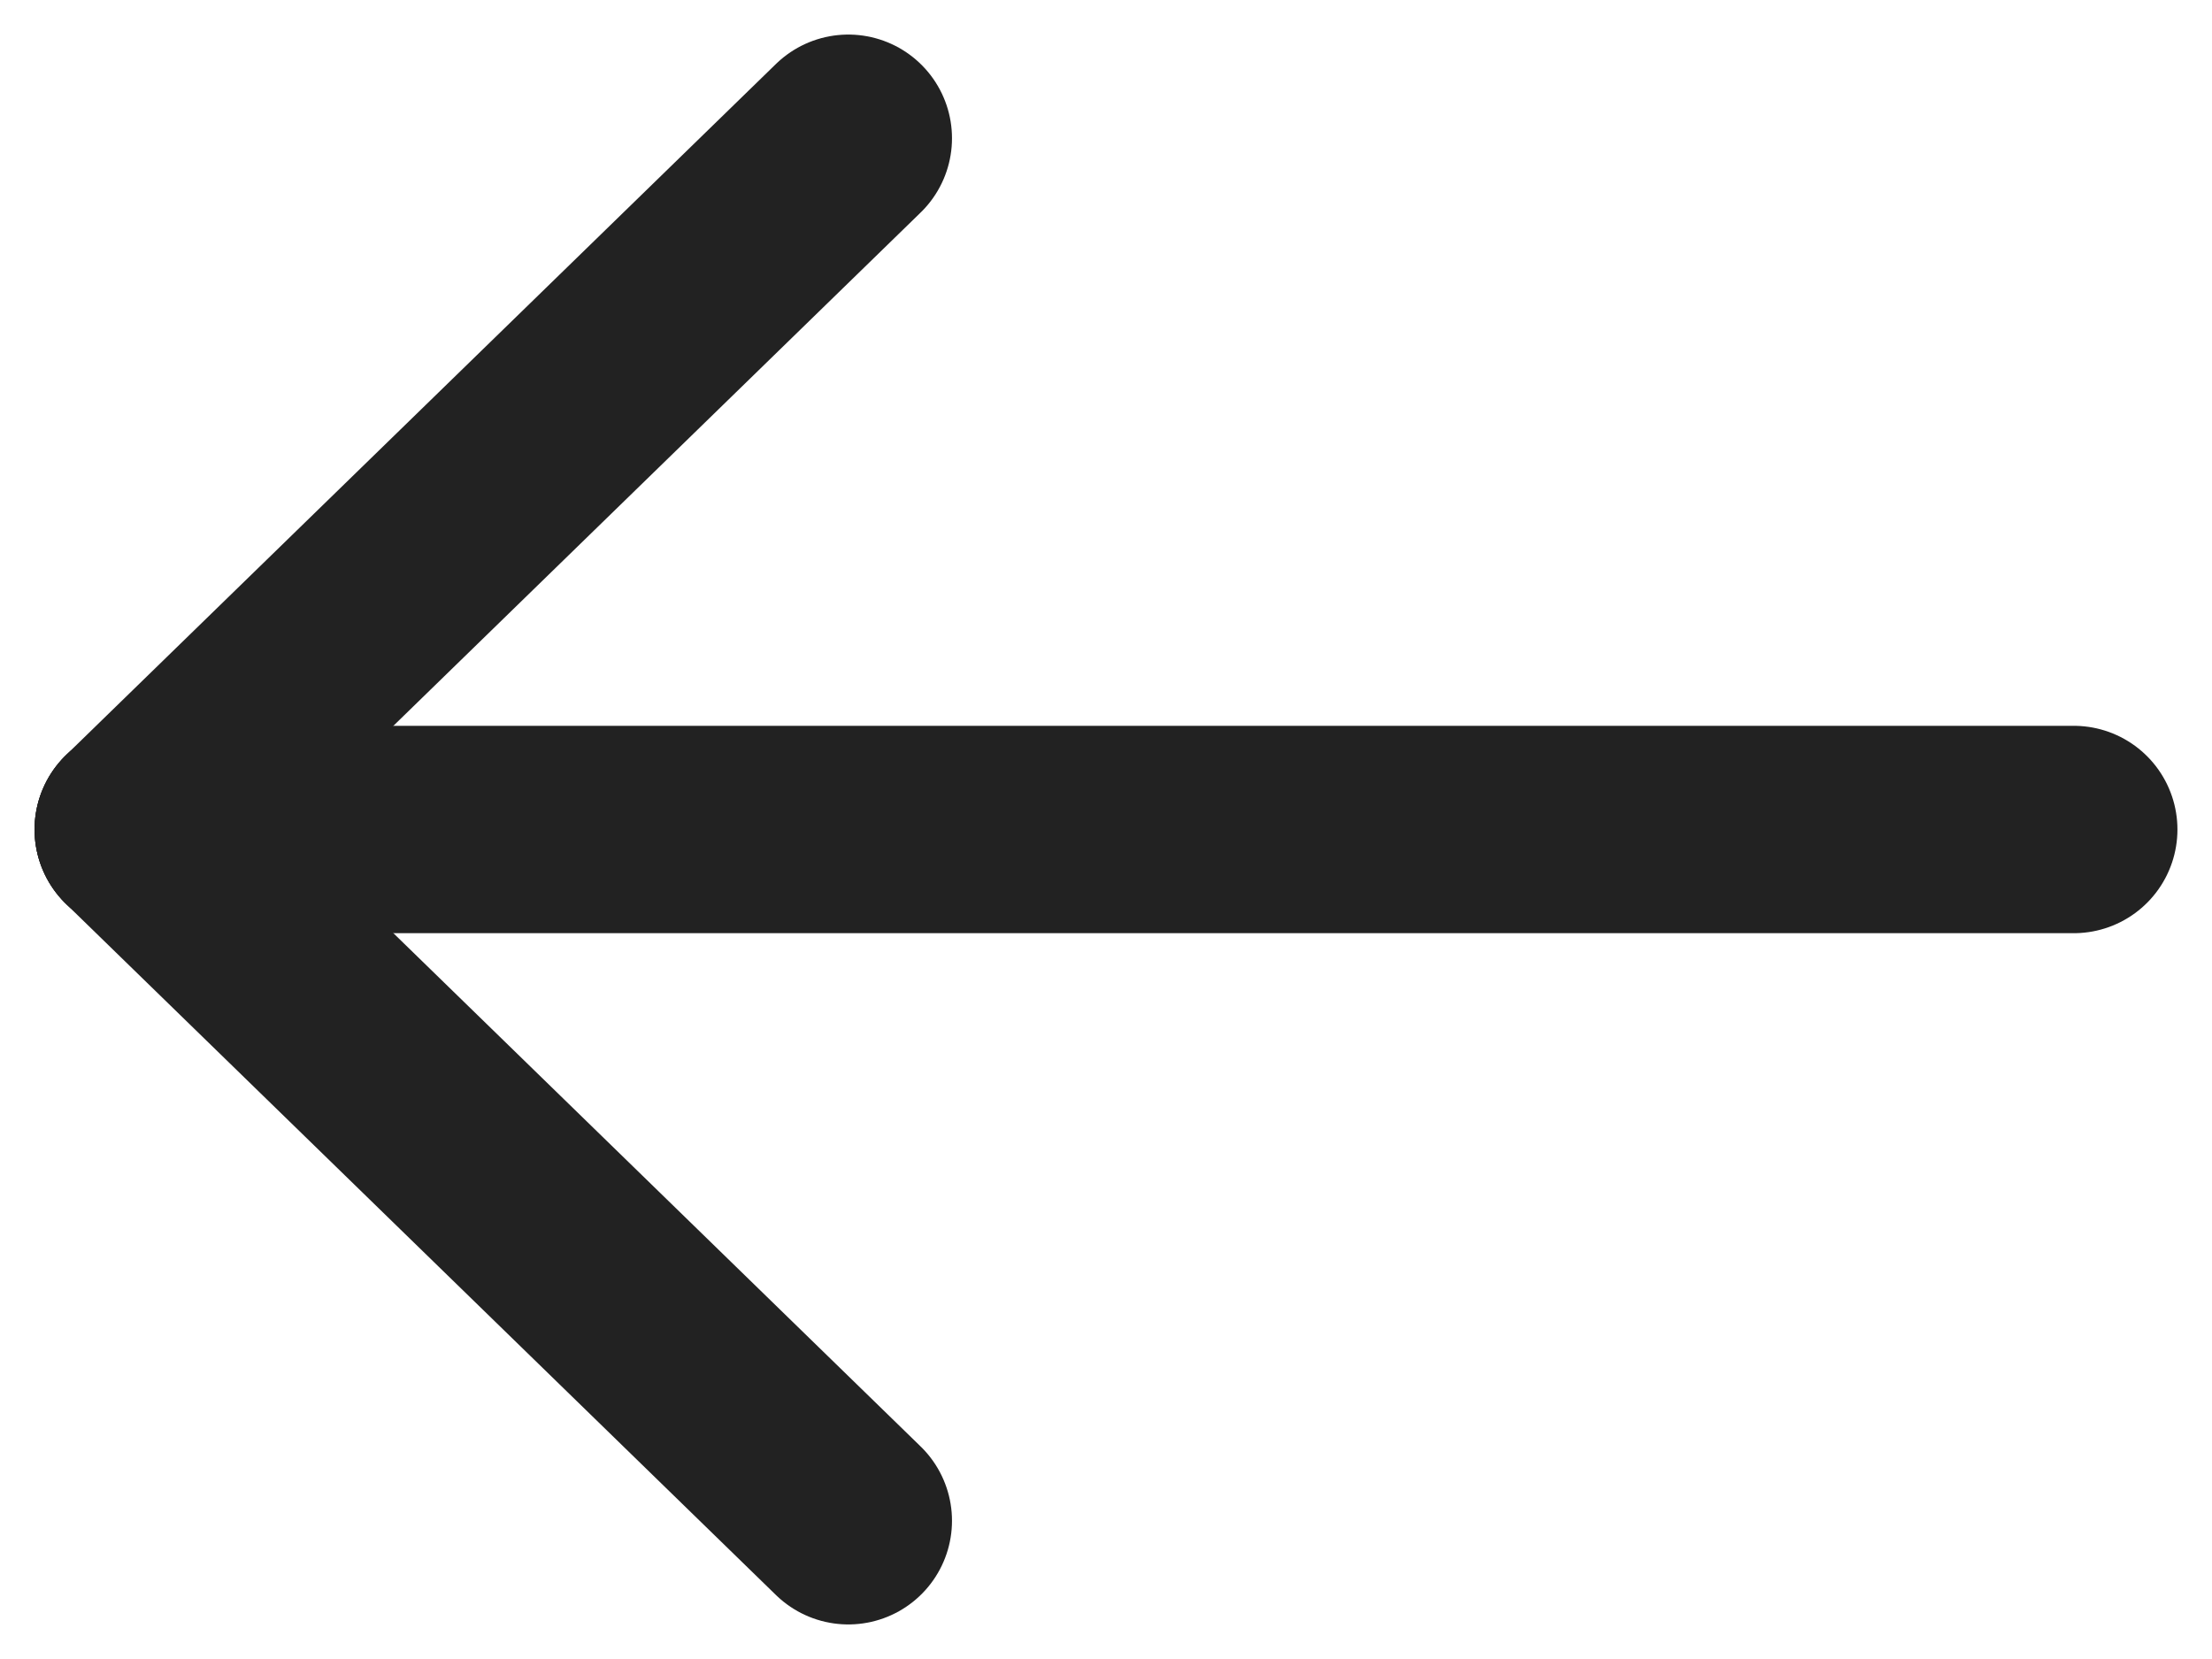 <svg width="16" height="12" viewBox="0 0 16 12" fill="none" xmlns="http://www.w3.org/2000/svg">
<path d="M6.136 11L1 6" stroke="#222222" stroke-width="1.5" stroke-linecap="round" stroke-linejoin="round"/>
<path d="M6.136 1L1 6" stroke="#222222" stroke-width="1.5" stroke-linecap="round" stroke-linejoin="round"/>
<path d="M15 6H1" stroke="#222222" stroke-width="1.5" stroke-linecap="round" stroke-linejoin="round"/>
</svg>
